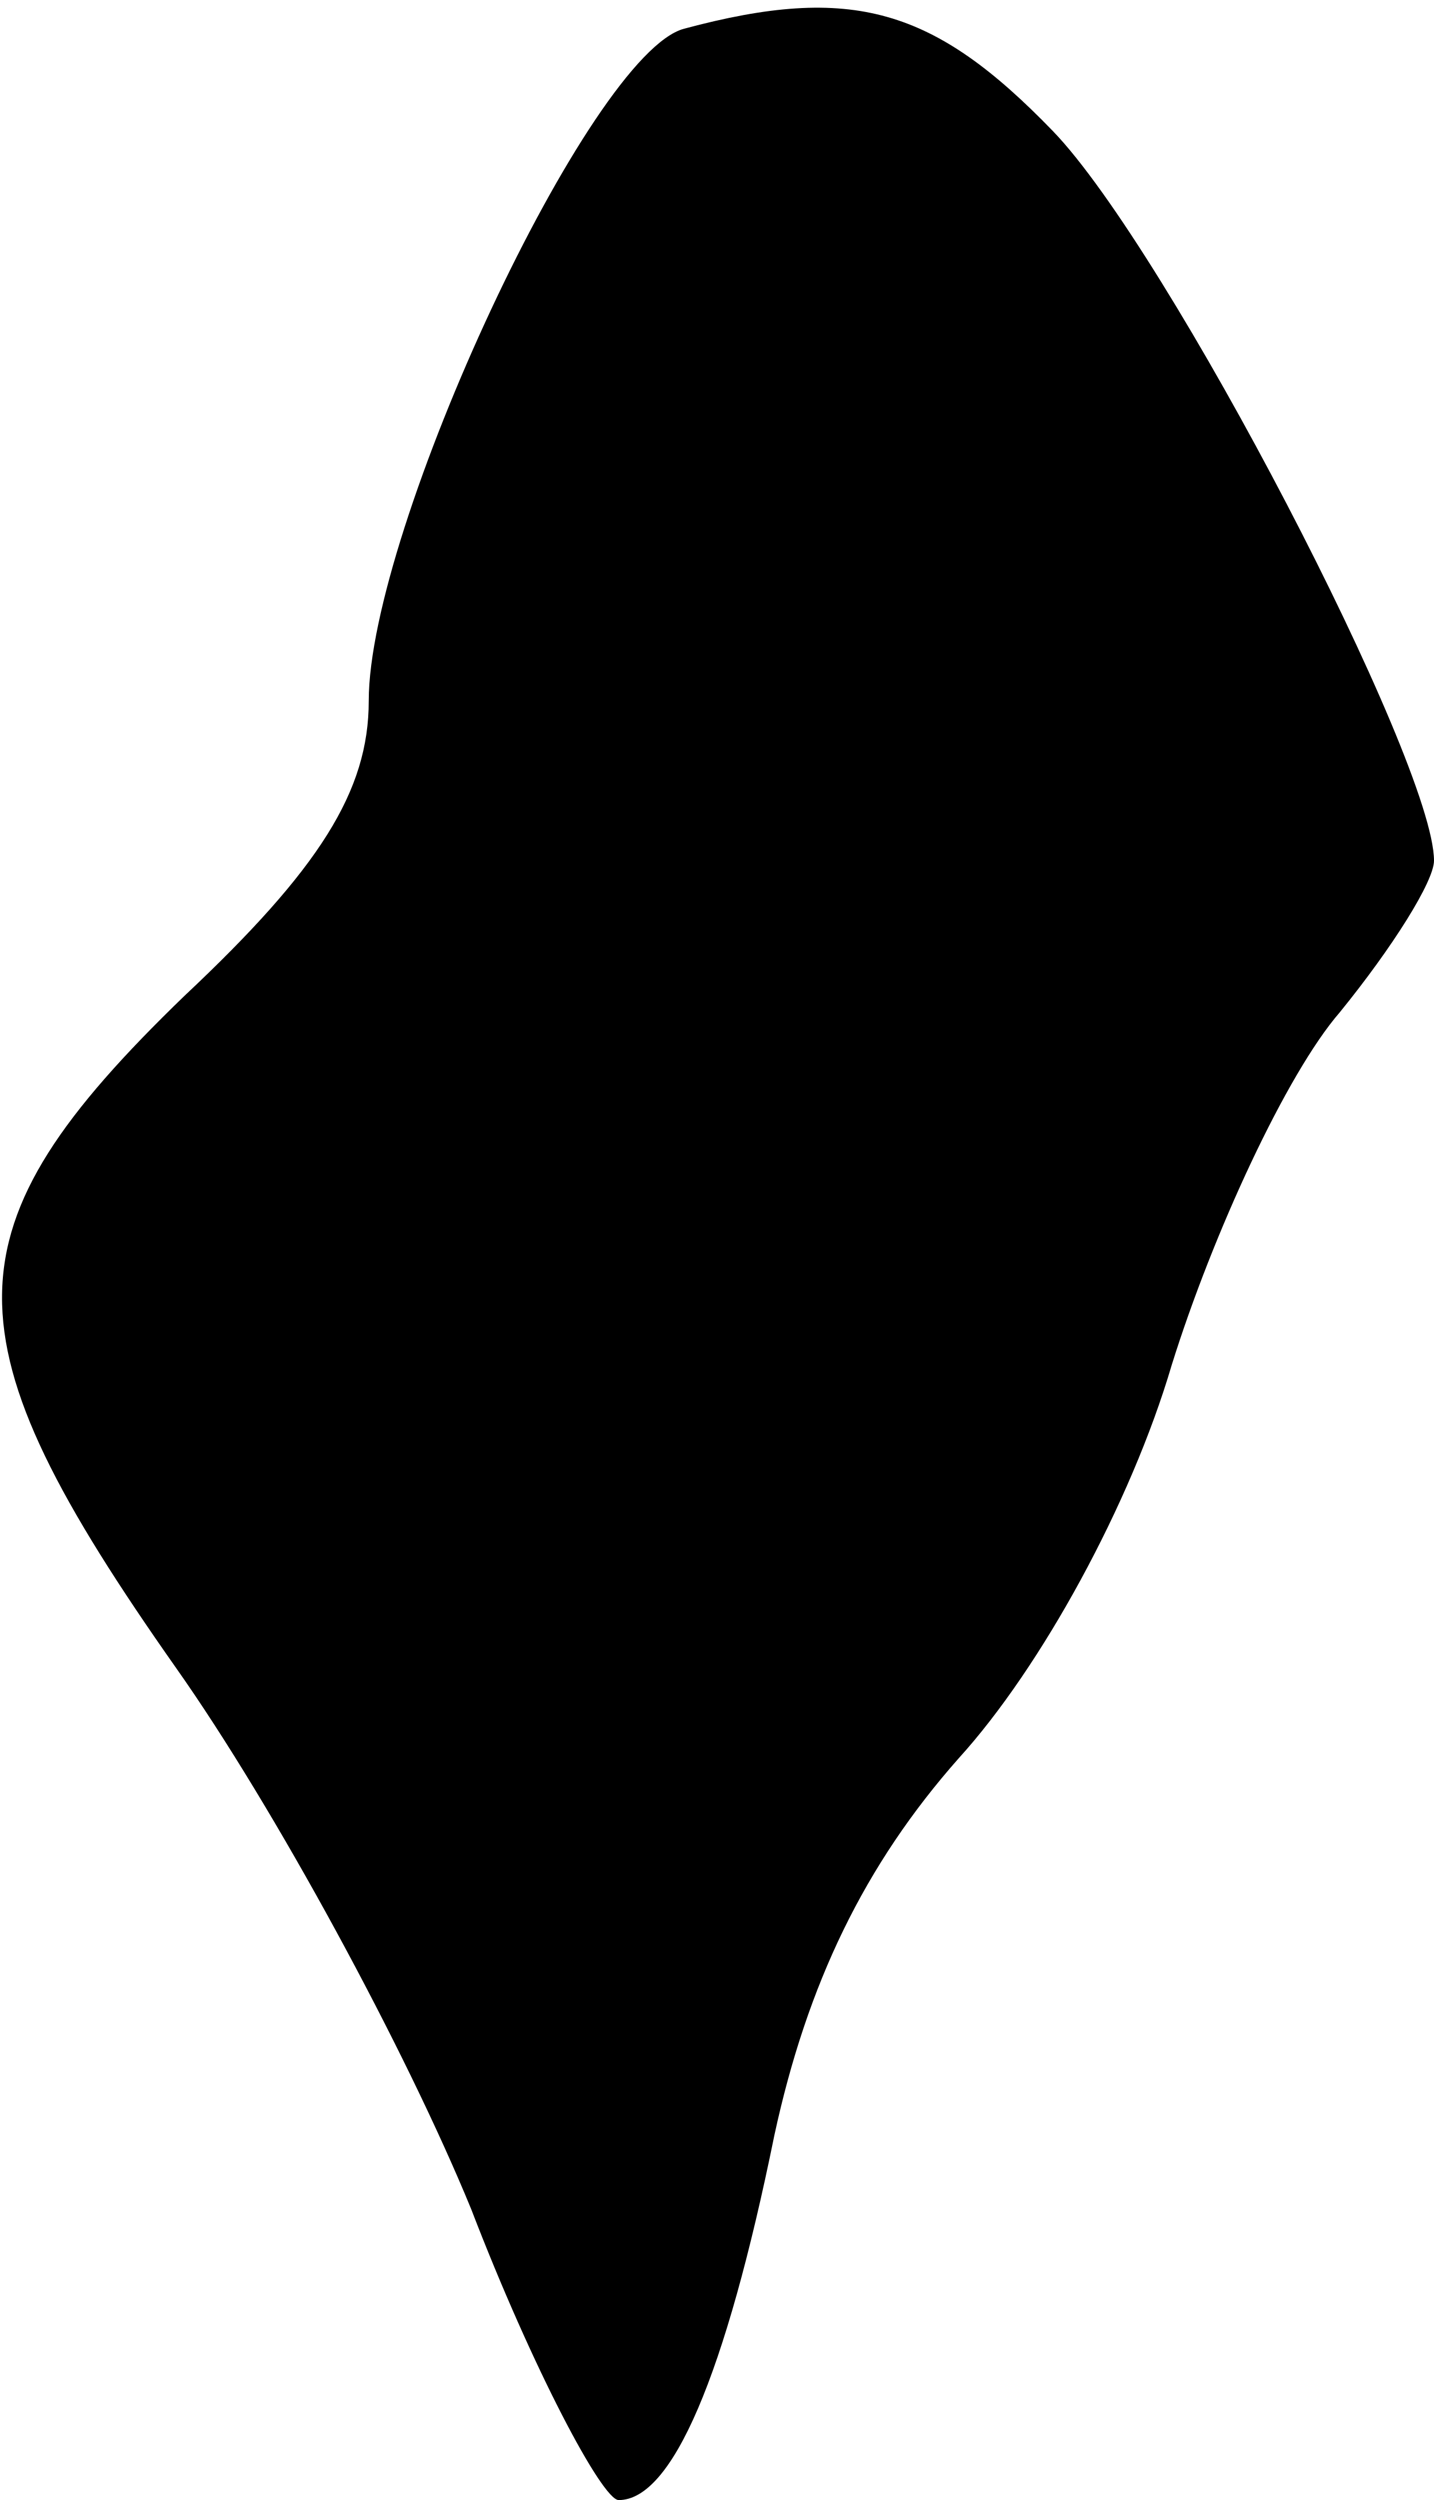 <?xml version="1.0" standalone="no"?>
<!DOCTYPE svg PUBLIC "-//W3C//DTD SVG 20010904//EN"
 "http://www.w3.org/TR/2001/REC-SVG-20010904/DTD/svg10.dtd">
<svg version="1.0" xmlns="http://www.w3.org/2000/svg"
 width="35pt" height="61pt" viewBox="0 0 35 61"
 preserveAspectRatio="xMidYMid meet">
<g transform="translate(0,61) scale(0.1,-0.1)"
fill="#000000" stroke="none">
<path fill="#000000" stroke="none" d="M167 603 c-23 -6 -77 -122 -77 -164 0
-22 -12 -41 -45 -72 -59 -57 -59 -83 -2 -164 24 -34 56 -93 72 -132 15 -39 32
-71 36 -71 13 0 26 30 38 89 8 37 22 66 45 92 20 22 42 62 52 96 10 32 28 71
41 86 13 16 23 32 23 37 0 24 -65 149 -93 178 -29 30 -49 36 -90 25z"/>
</g>
</svg>
